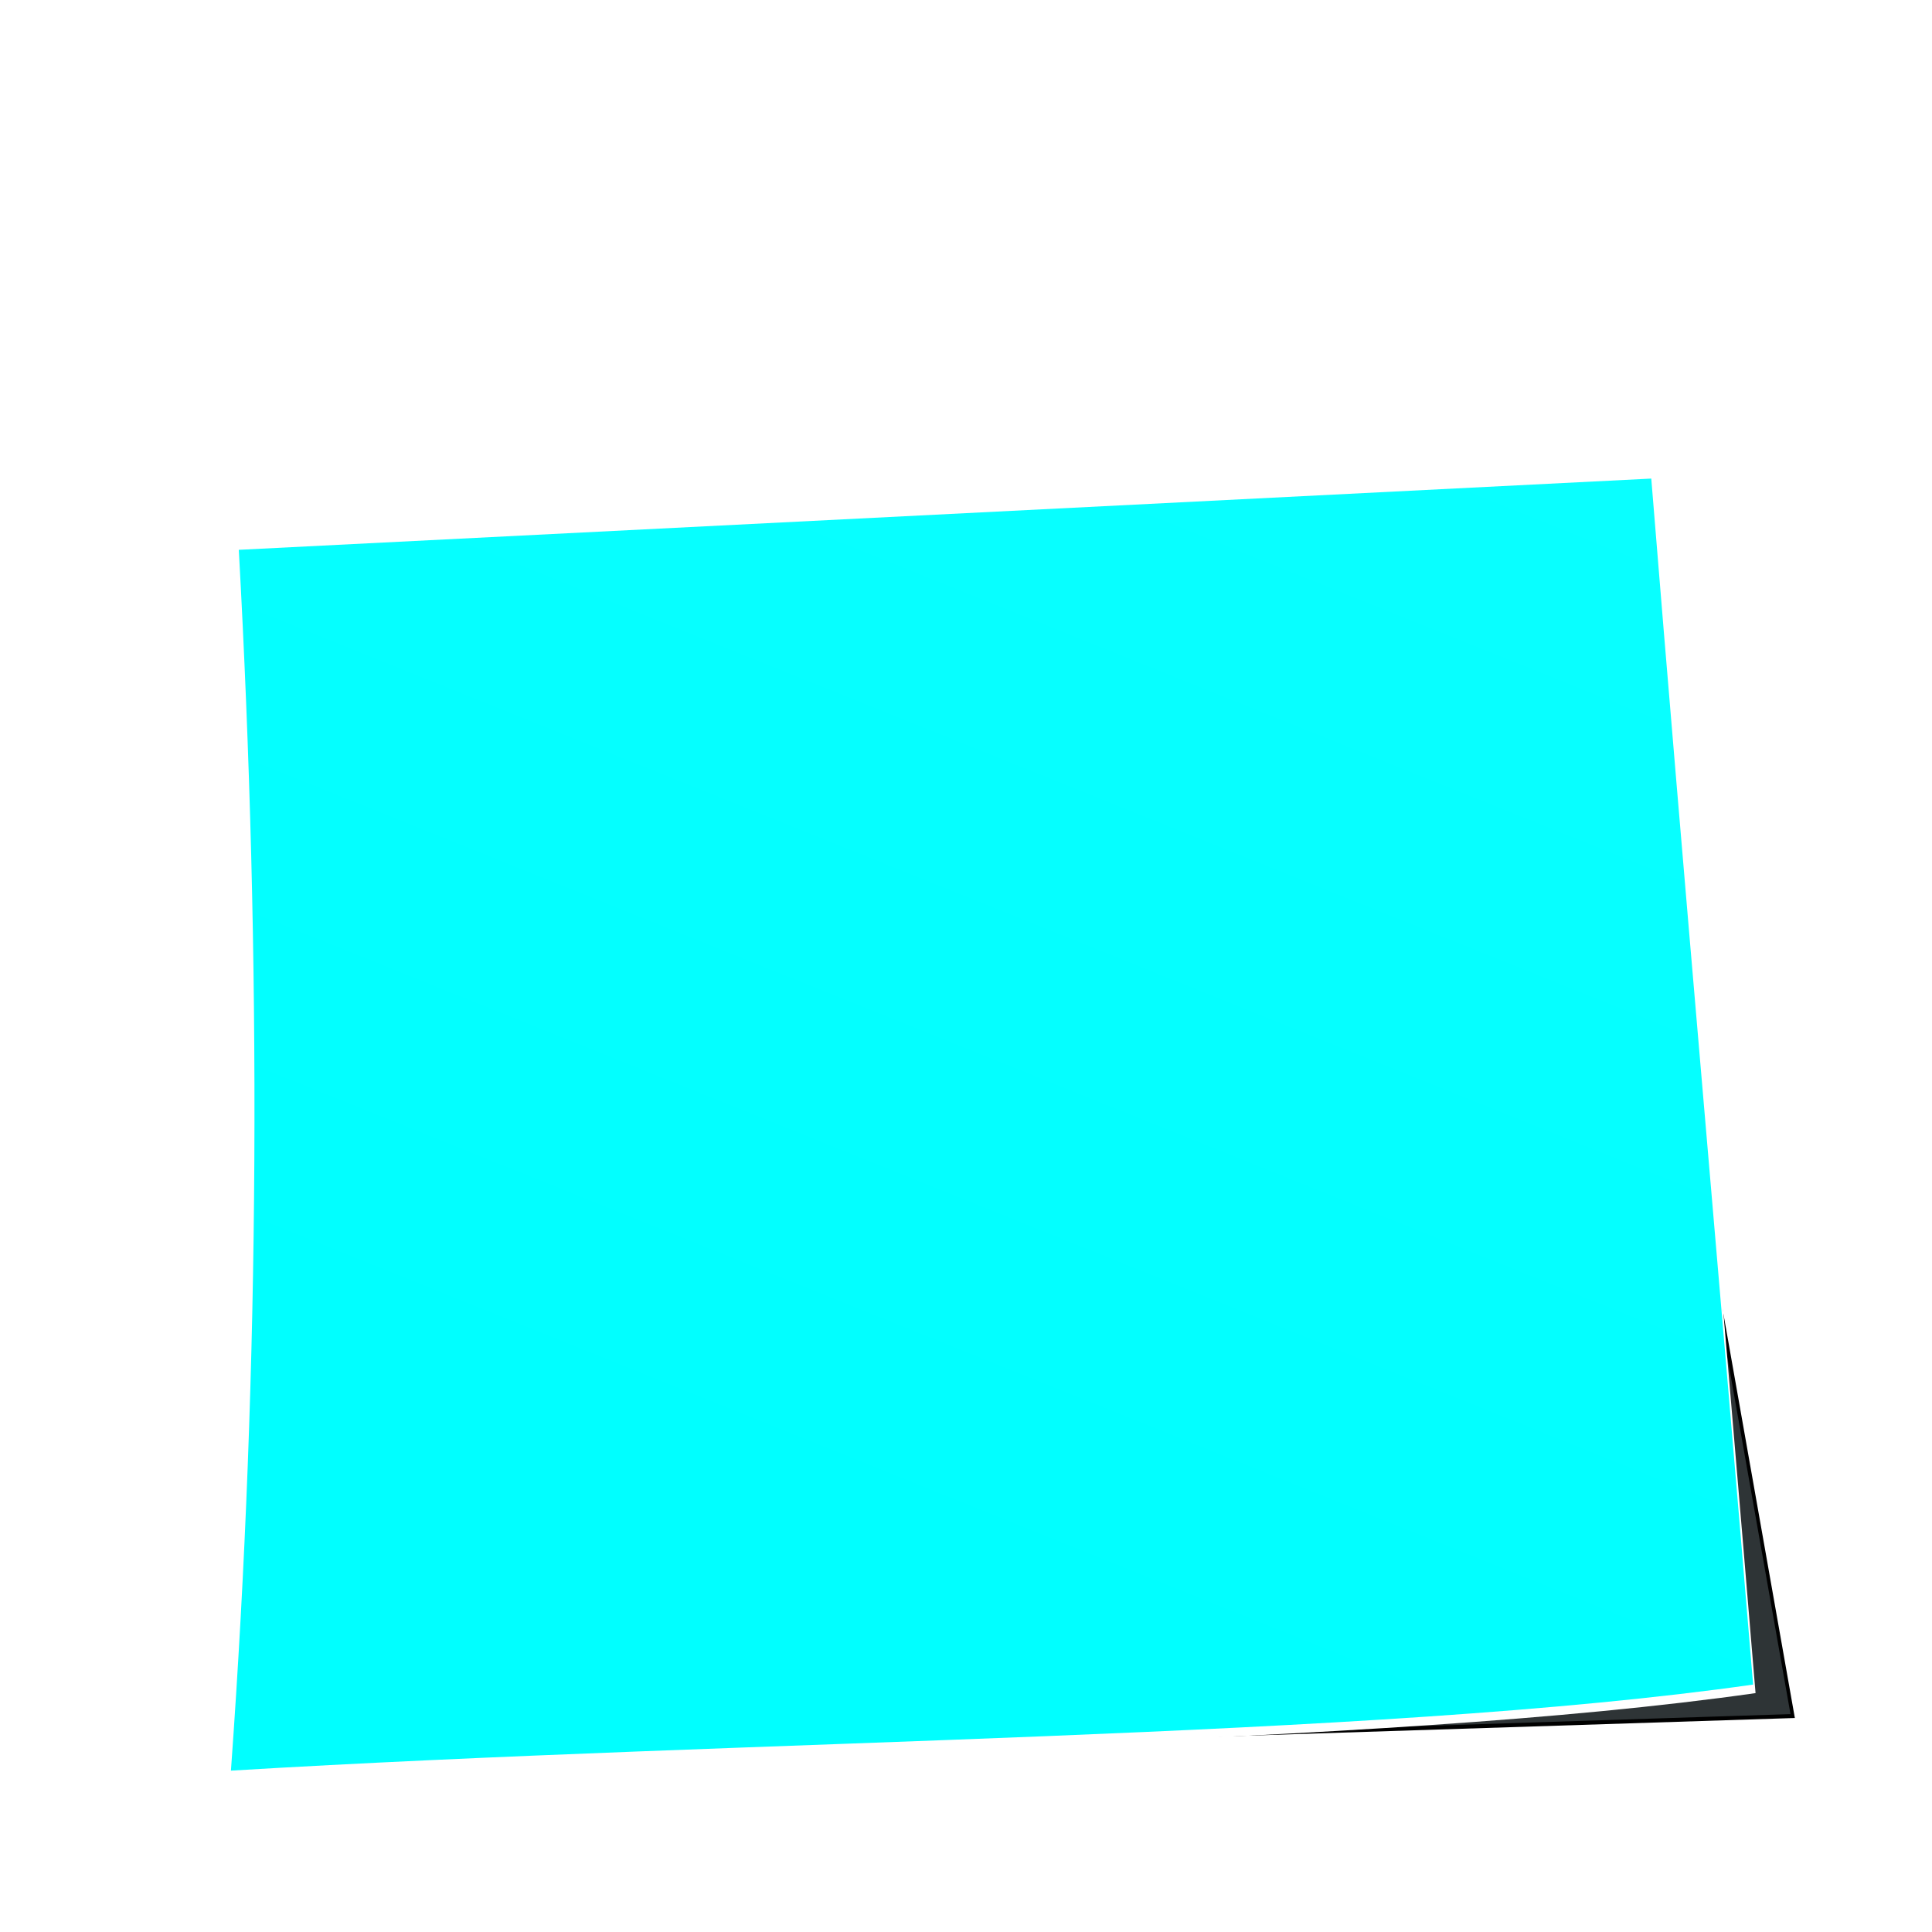 <svg xmlns:dc="http://purl.org/dc/elements/1.1/" xmlns:cc="http://creativecommons.org/ns#" xmlns:rdf="http://www.w3.org/1999/02/22-rdf-syntax-ns#" xmlns:svg="http://www.w3.org/2000/svg" xmlns="http://www.w3.org/2000/svg" xmlns:xlink="http://www.w3.org/1999/xlink" xmlns:sodipodi="http://sodipodi.sourceforge.net/DTD/sodipodi-0.dtd" xmlns:inkscape="http://www.inkscape.org/namespaces/inkscape" width="500" height="500" id="svg2" sodipodi:version="0.32" inkscape:version="0.46" sodipodi:docname="drawing.svg" inkscape:output_extension="org.inkscape.output.svg.inkscape" version="1.0">
    <defs id="defs4">
      <linearGradient id="linearGradient3366">
        <stop style="stop-color:#00ffff;stop-opacity:1;" offset="0" id="stop3368"/>
        <stop style="stop-color:#00ffff;stop-opacity:0.961;" offset="1" id="stop3370"/>
      </linearGradient>
      <linearGradient id="linearGradient3246">
        <stop style="stop-color:#00ffff;stop-opacity:0.961;" offset="0" id="stop3248"/>
        <stop style="stop-color:#00ffff;stop-opacity:0.961;" offset="1" id="stop3250"/>
      </linearGradient>
      <inkscape:perspective sodipodi:type="inkscape:persp3d" inkscape:vp_x="0 : 526.18109 : 1" inkscape:vp_y="0 : 1000 : 0" inkscape:vp_z="744.09448 : 526.18109 : 1" inkscape:persp3d-origin="372.04724 : 350.78739 : 1" id="perspective10"/>
      <inkscape:perspective id="perspective2447" inkscape:persp3d-origin="372.04724 : 350.78739 : 1" inkscape:vp_z="744.09448 : 526.18109 : 1" inkscape:vp_y="0 : 1000 : 0" inkscape:vp_x="0 : 526.18109 : 1" sodipodi:type="inkscape:persp3d"/>
      <filter inkscape:collect="always" id="filter3342">
        <feGaussianBlur inkscape:collect="always" stdDeviation="9.41" id="feGaussianBlur3344"/>
      </filter>
      <linearGradient inkscape:collect="always" xlink:href="#linearGradient3366" id="linearGradient3372" x1="-392.503" y1="516.981" x2="-296.092" y2="228.078" gradientUnits="userSpaceOnUse"/>
      <inkscape:perspective id="perspective3745" inkscape:persp3d-origin="372.04724 : 350.78739 : 1" inkscape:vp_z="744.09448 : 526.18109 : 1" inkscape:vp_y="0 : 1000 : 0" inkscape:vp_x="0 : 526.18109 : 1" sodipodi:type="inkscape:persp3d"/>
    </defs>
    <sodipodi:namedview id="base" pagecolor="#ffffff" bordercolor="#666666" borderopacity="1.0" gridtolerance="10000" guidetolerance="10" objecttolerance="10" inkscape:pageopacity="0.0" inkscape:pageshadow="2" inkscape:zoom="0.85418499" inkscape:cx="277.17241" inkscape:cy="247.43266" inkscape:document-units="px" inkscape:current-layer="layer2" showgrid="false" inkscape:window-width="1024" inkscape:window-height="716" inkscape:window-x="0" inkscape:window-y="0" showguides="true" inkscape:guide-bbox="true"/>
    <g inkscape:label="Layer 1" inkscape:groupmode="layer" id="layer1" transform="translate(-165.415,-319.284)"/>
    <g inkscape:groupmode="layer" id="layer2" transform="translate(-165.415,-319.284)">
      <g id="g3346" transform="matrix(1.008,0,0,1.217,817.792,101.641)">
        <path transform="matrix(0.925,0,0,0.854,-36.425,43.235)" sodipodi:nodetypes="ccccc" id="path3256" d="M -219.859,296.098 L -162.716,586.098 L -582.056,598.241 L -580.573,310.384 L -219.859,296.098 z" style="fill:#2e3436;fill-rule:evenodd;stroke:#000000;stroke-width:1px;stroke-linecap:butt;stroke-linejoin:miter;stroke-opacity:1;filter:url(#filter3342)"/>
        <path sodipodi:nodetypes="ccccc" id="path3751" d="M -585.26,297.573 L -222.615,282.42 C -214.197,368.496 -204.886,454.709 -196.469,538.882 C -294.658,550.458 -452.846,550.475 -587.28,557.182 C -579.719,470.645 -579.491,384.109 -585.26,297.573 z" style="fill:#ffffff;fill-opacity:1;fill-rule:evenodd;stroke:none;stroke-width:1px;stroke-linecap:butt;stroke-linejoin:miter;stroke-opacity:1"/>
        <path sodipodi:nodetypes="ccccc" id="path2474" d="M -585.888,295.758 L -223.244,280.606 C -214.826,366.681 -205.515,452.895 -197.097,537.067 C -295.287,548.644 -453.475,548.661 -587.909,555.367 C -580.348,468.831 -580.119,382.294 -585.888,295.758 z" style="fill:url(#linearGradient3372);fill-opacity:1;fill-rule:evenodd;stroke:none;stroke-width:1px;stroke-linecap:butt;stroke-linejoin:miter;stroke-opacity:1"/>
      </g>      
    </g>
  </svg>